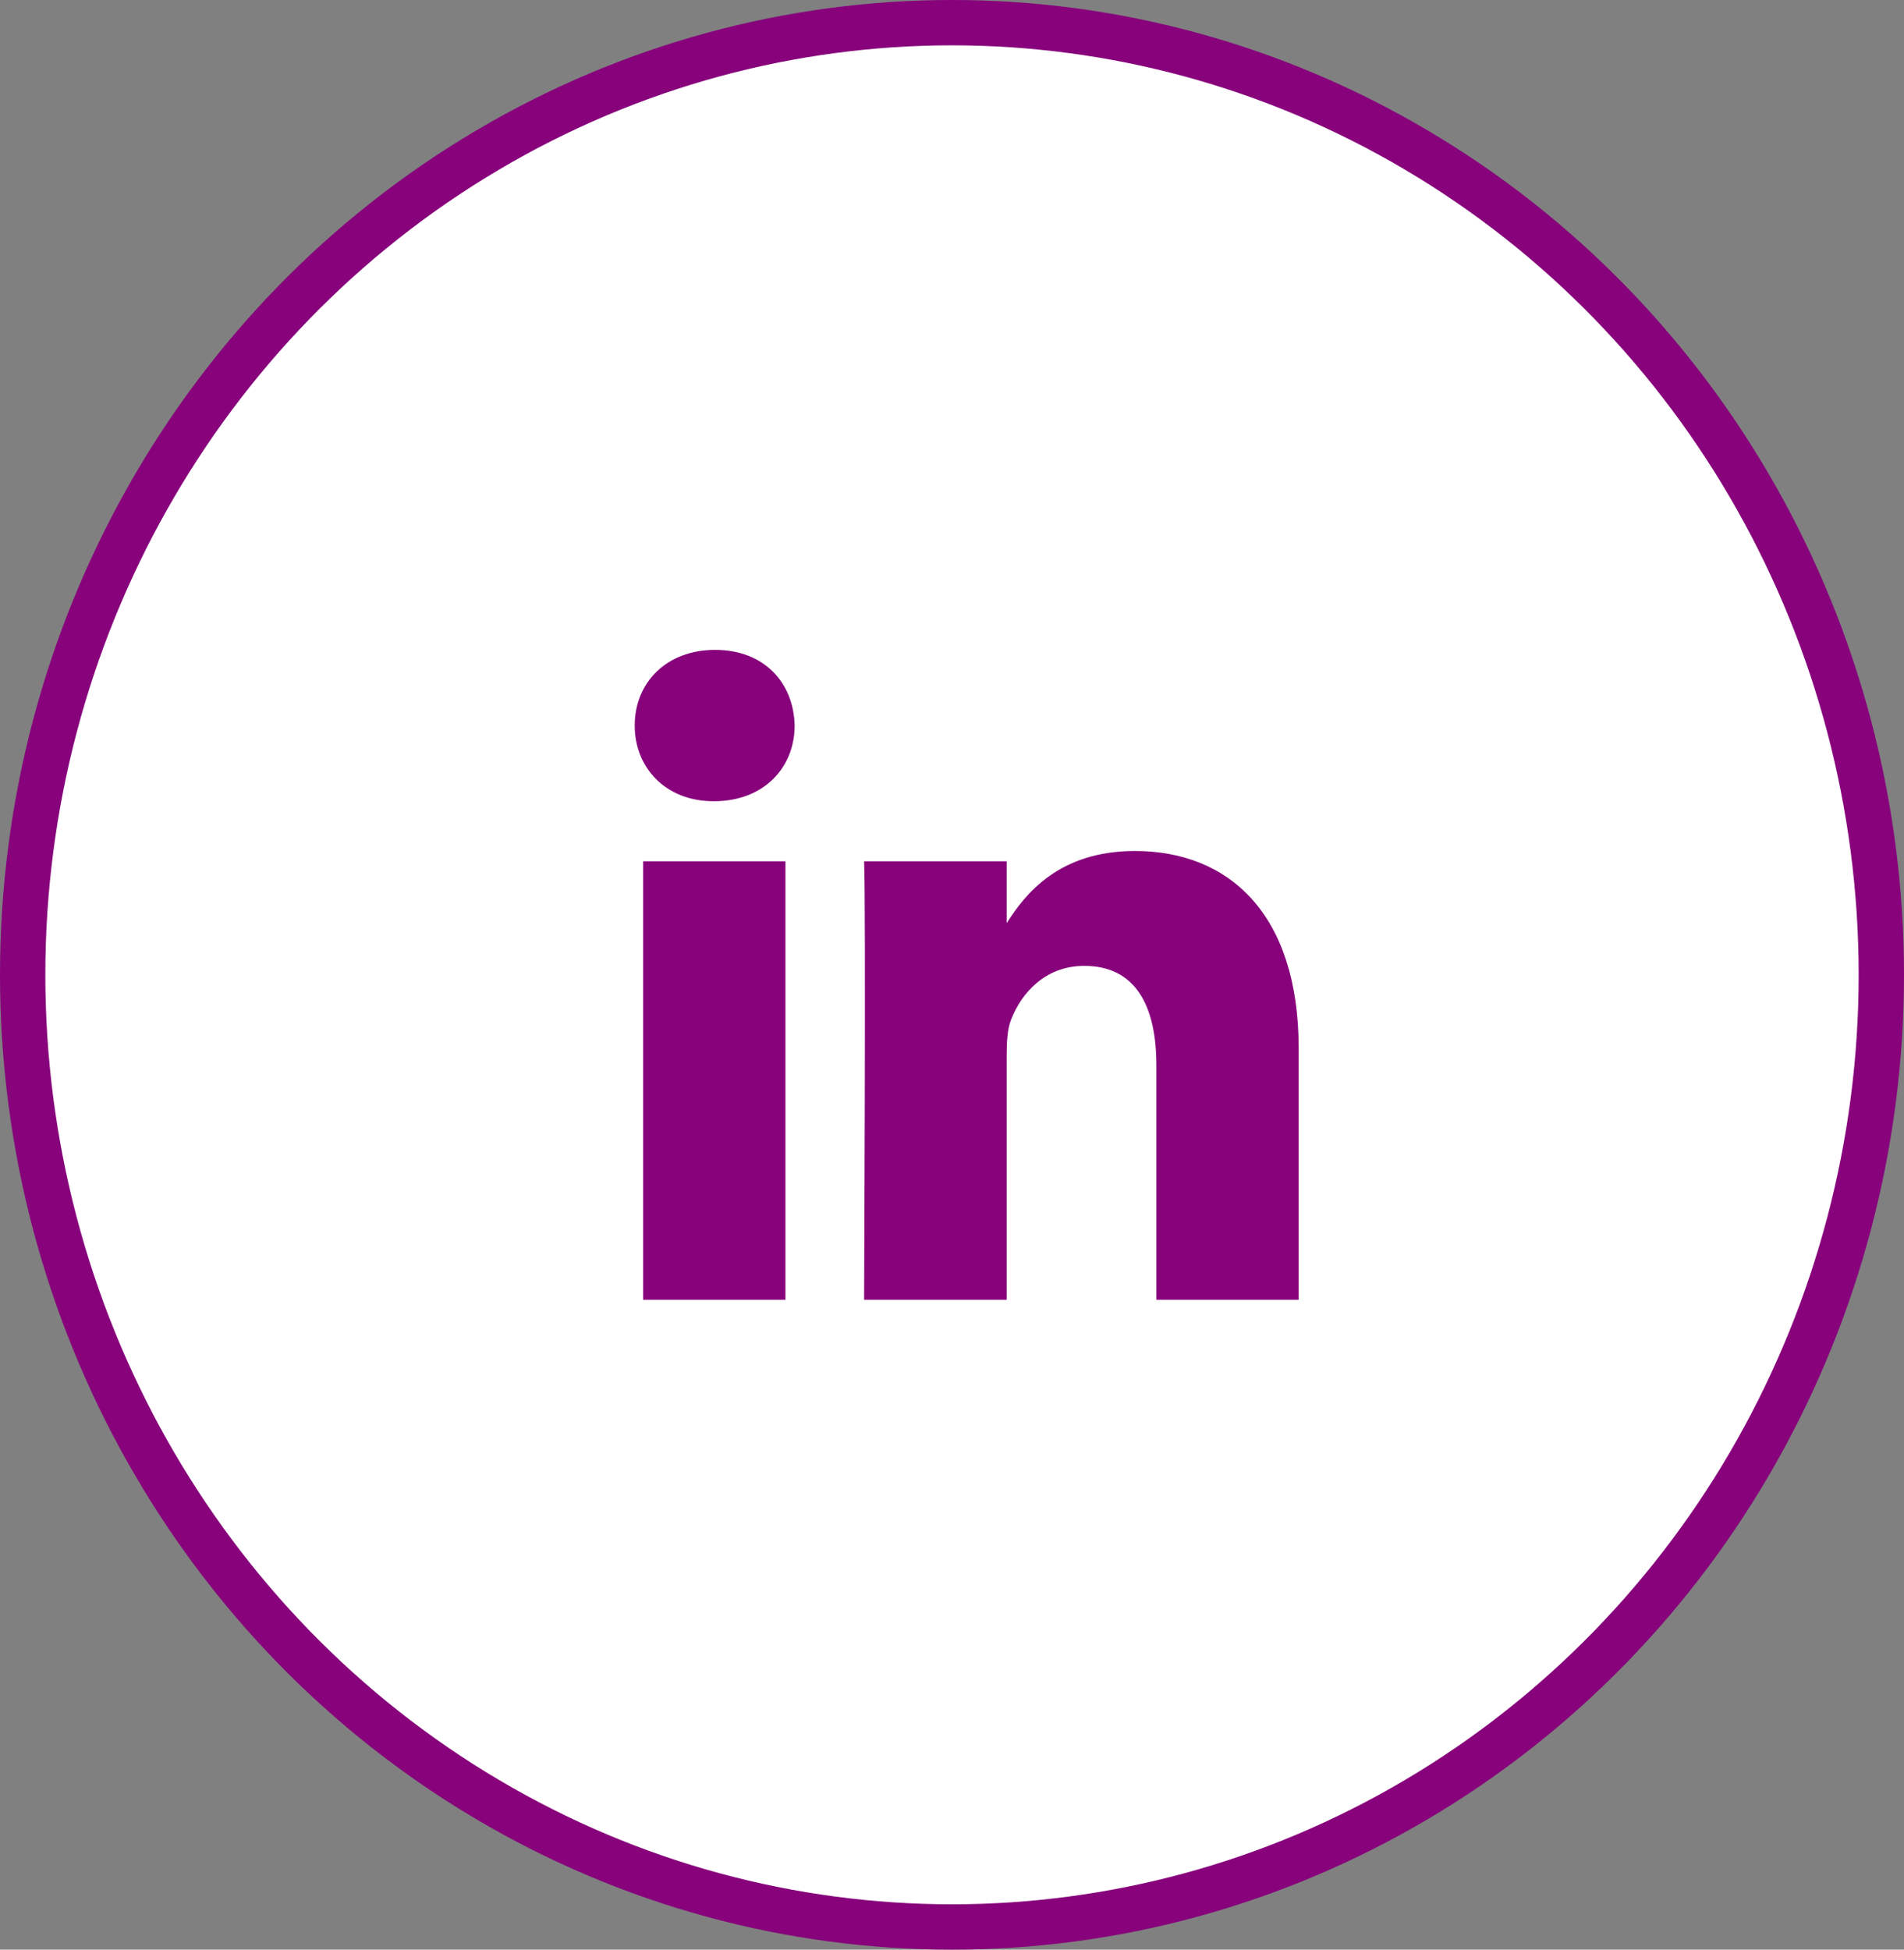 <svg viewBox="0 0 42 43" xmlns="http://www.w3.org/2000/svg"><rect x="0" y="0" width="42" height="43" fill="#808080" stroke="none"/><g fill="none" fill-rule="evenodd"><ellipse cx="21" cy="21.5" rx="20.5" ry="21" fill="#fff" stroke="#87027B"/><path d="M15.776 14.333c1.074 0 1.732.72 1.753 1.669 0 .928-.681 1.669-1.776 1.669h-.017c-1.054 0-1.735-.741-1.735-1.669 0-.949.702-1.669 1.776-1.669h-0zm9.26 4.436c2.066 0 3.611 1.381 3.611 4.353v5.545h-3.139V23.491c0-1.3-.454-2.188-1.59-2.188-.867 0-1.386.603-1.613 1.181-.083.207-.099.492-.099.781v5.402h-3.145s.041-8.763 0-9.671h3.145v1.365c.417-.659 1.165-1.592 2.83-1.592zm-10.849.227h3.139v9.671h-3.139v-9.671z" fill="#87027B"/></g></svg>
